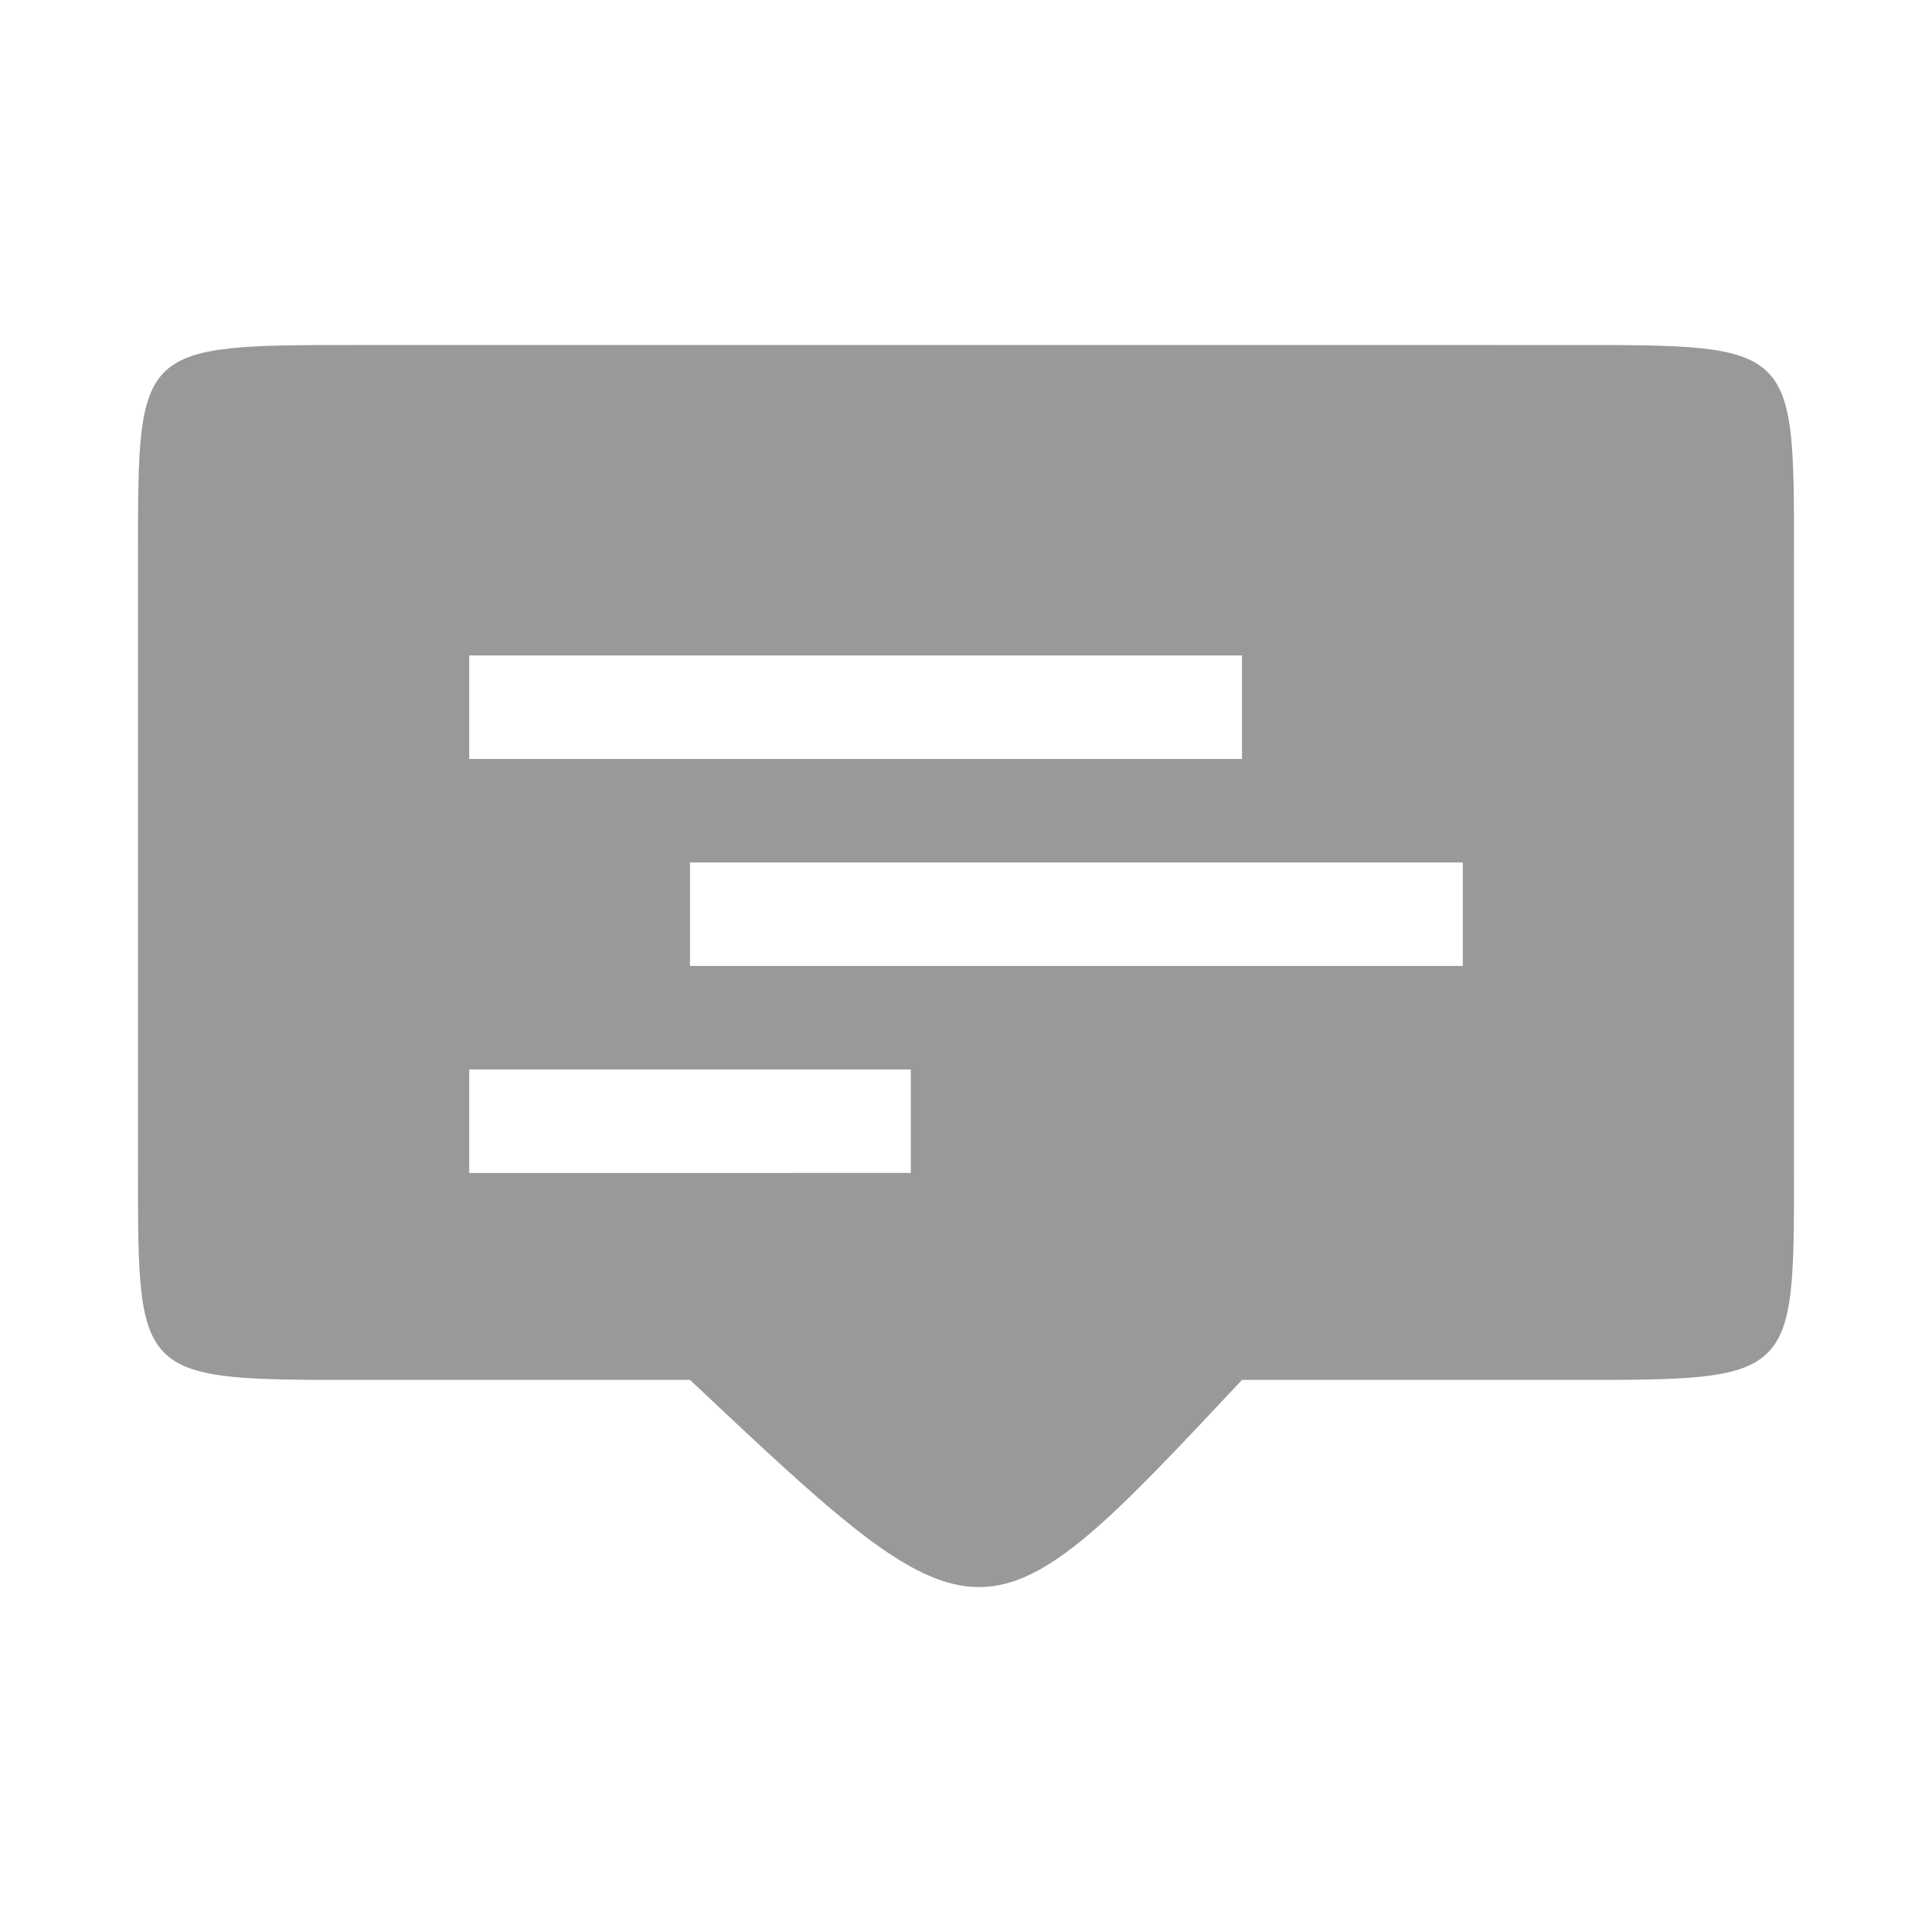 <?xml version="1.0" encoding="UTF-8" standalone="no"?>
<!-- Created with Inkscape (http://www.inkscape.org/) -->

<svg
   xmlns:dc="http://purl.org/dc/elements/1.1/"
   xmlns:cc="http://creativecommons.org/ns#"
   xmlns:rdf="http://www.w3.org/1999/02/22-rdf-syntax-ns#"
   xmlns:svg="http://www.w3.org/2000/svg"
   xmlns="http://www.w3.org/2000/svg"
   xmlns:sodipodi="http://sodipodi.sourceforge.net/DTD/sodipodi-0.dtd"
   xmlns:inkscape="http://www.inkscape.org/namespaces/inkscape"
   width="28"
   height="28"
   id="svg4886"
   version="1.1"
   inkscape:version="0.48.4 r9939"
   sodipodi:docname="members.svg">
  <defs
     id="defs4888" />
  <sodipodi:namedview
     id="base"
     pagecolor="#ffffff"
     bordercolor="#666666"
     borderopacity="1.0"
     inkscape:pageopacity="0.0"
     inkscape:pageshadow="2"
     inkscape:zoom="11.2"
     inkscape:cx="2.096526"
     inkscape:cy="10.276193"
     inkscape:document-units="px"
     inkscape:current-layer="layer1"
     showgrid="true"
     inkscape:window-width="1366"
     inkscape:window-height="713"
     inkscape:window-x="0"
     inkscape:window-y="29"
     inkscape:window-maximized="1">
    <inkscape:grid
       type="xygrid"
       id="grid4905"
       empspacing="5"
       visible="true"
       enabled="true"
       snapvisiblegridlinesonly="true" />
  </sodipodi:namedview>
  <g
     inkscape:label="Layer 1"
     inkscape:groupmode="layer"
     id="layer1"
     transform="translate(0,-1024.362)">
    <path
       style="fill:#999999"
       inkscape:connector-curvature="0"
       id="path129"
       d="M 5.2,1029.362 C 2,1029.362 2,1029.362 2,1032.362 v 8.999 c 0,3 0,3 3.2,3 H 10 c 4.254,4.003 4.248,4.003 8,0 h 4.8 c 3.2,0 3.2,0 3.2,-3 v -8.999 c 0,-3 0,-3 -3.2,-3 H 5.2 M 6.8,1033.861 H 18 v 1.5 H 6.8 v -1.5 m 3.2,3 h 11.2 v 1.5 H 10 v -1.5 m -3.2,3 h 6.4 v 1.5 H 6.8 v -1.5" />
  </g>
</svg>
